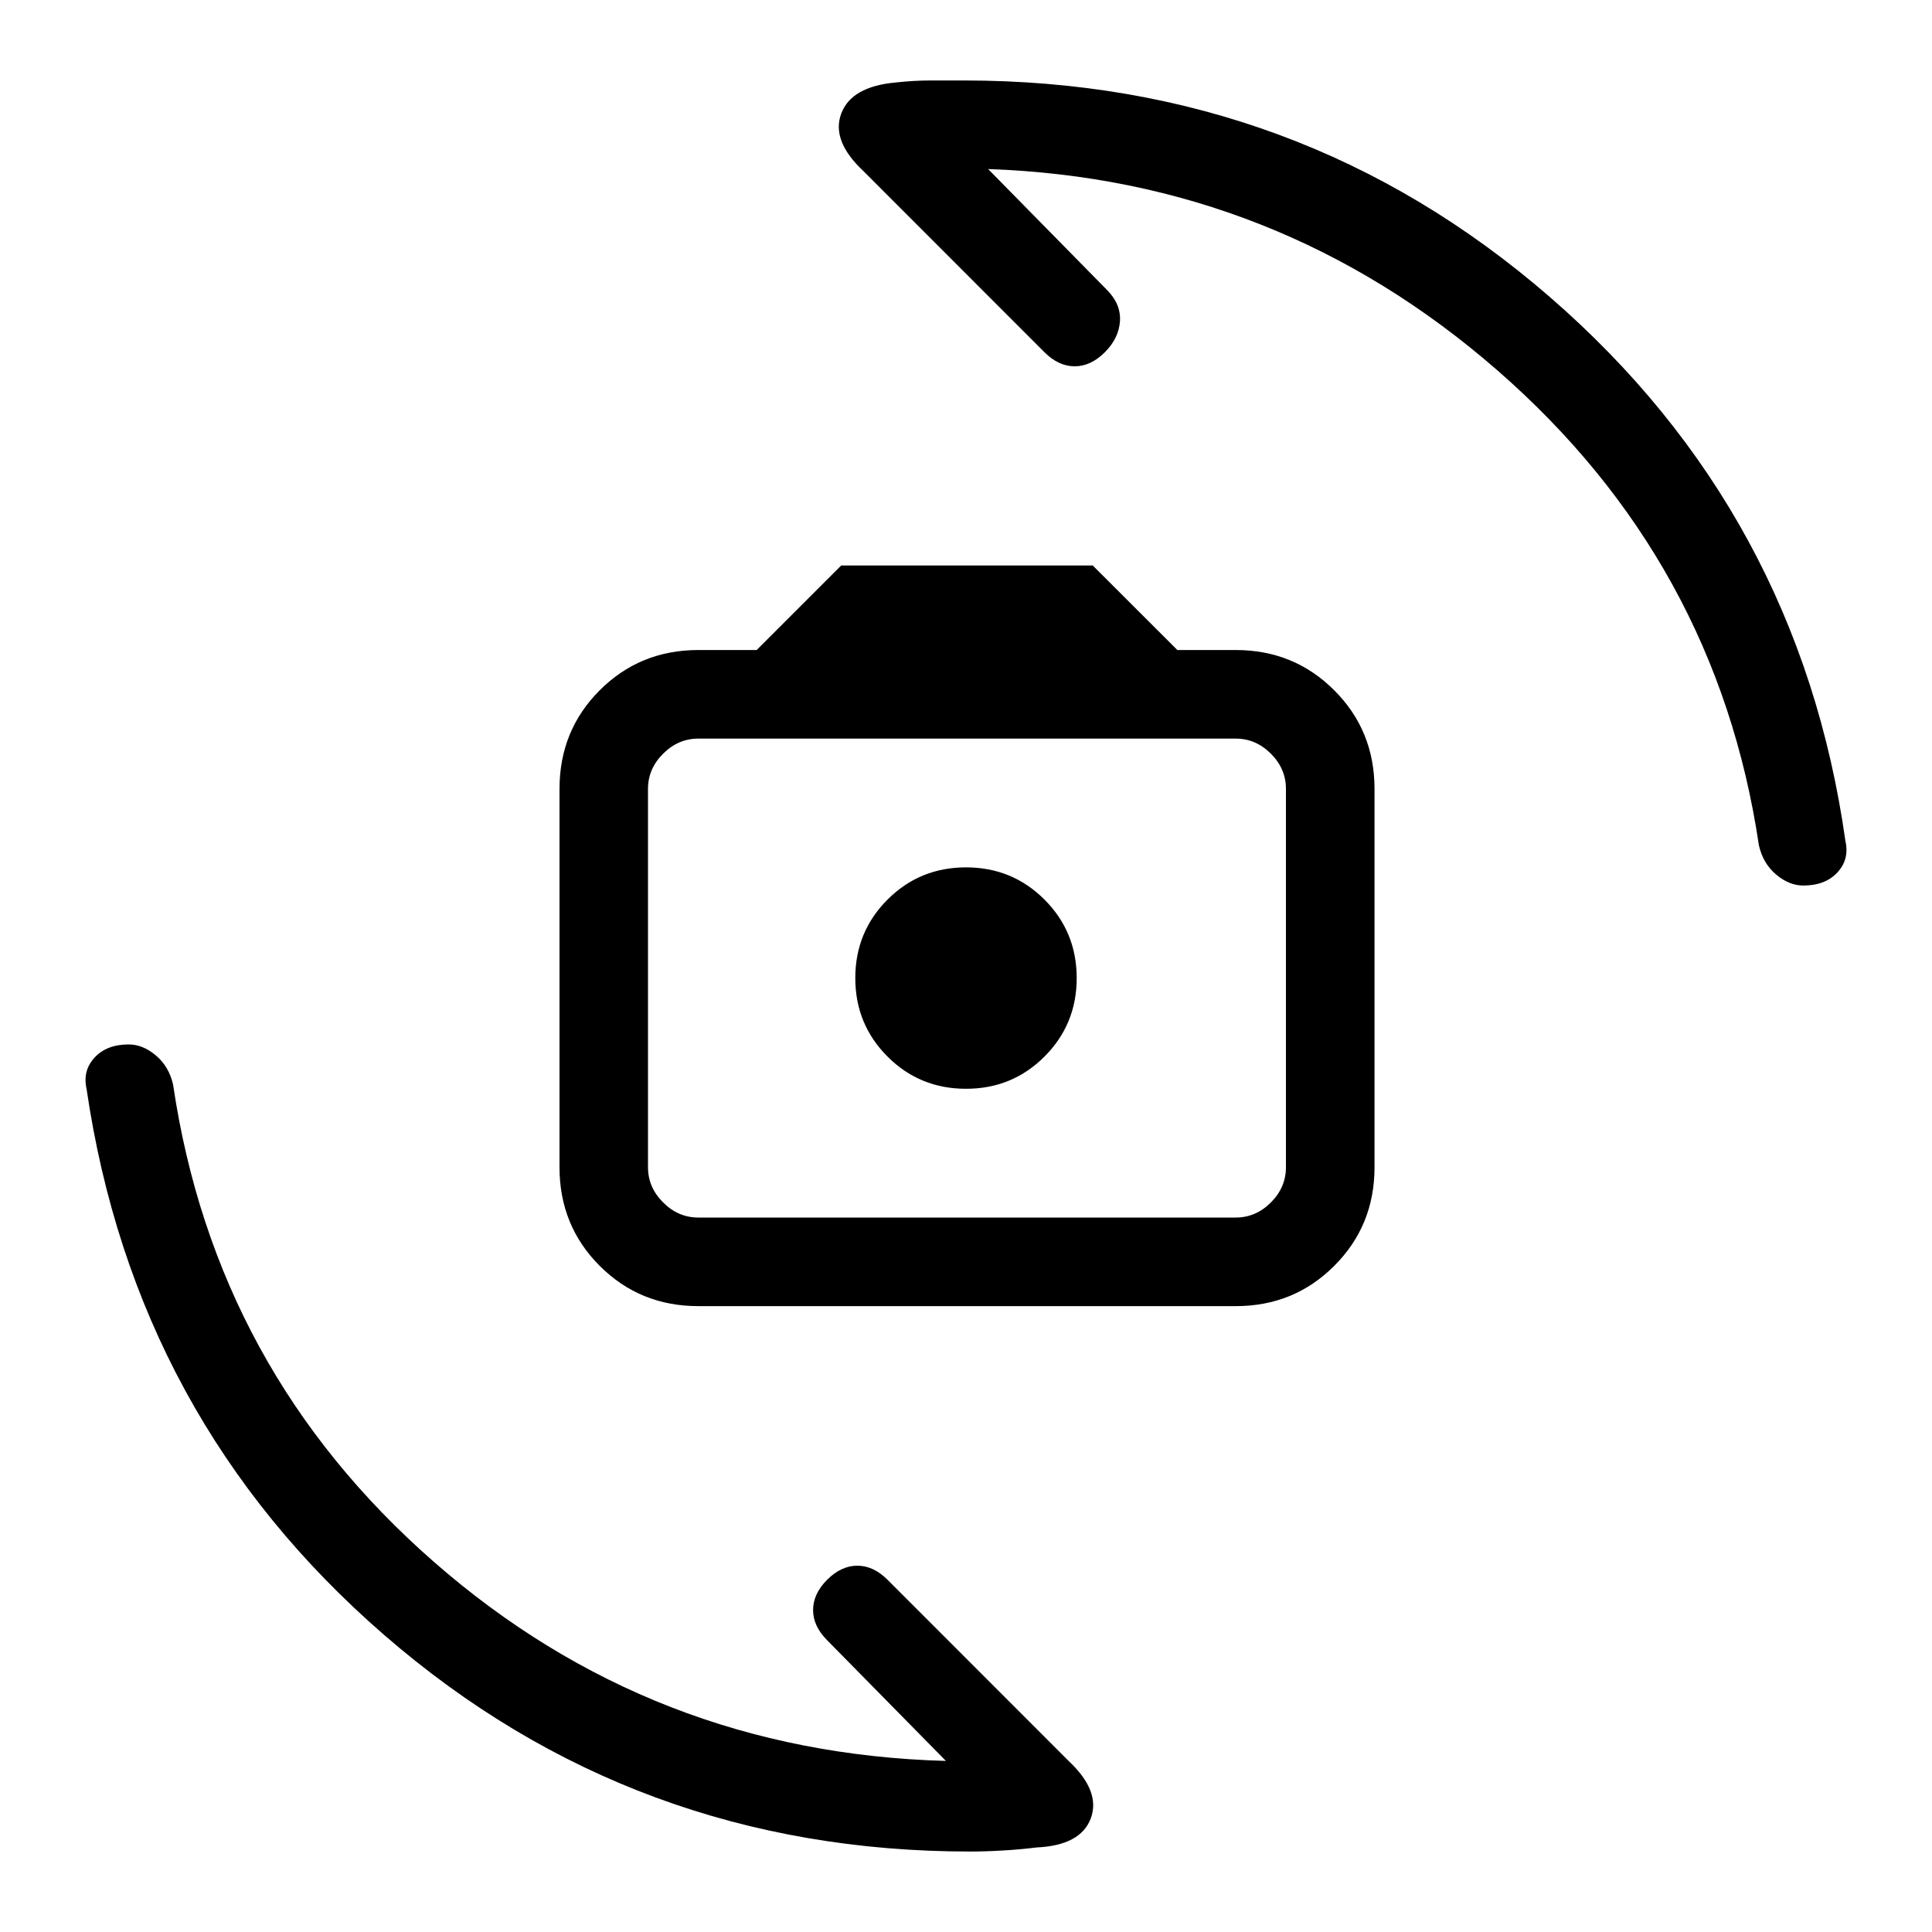<svg xmlns="http://www.w3.org/2000/svg" height="20" width="20"><path d="M7.229 13.521q-.604 0-1.021-.417-.416-.416-.416-1.021V8.167q0-.605.416-1.021.417-.417 1.021-.417h.604l.875-.875h2.604l.876.875h.604q.604 0 1.02.417.417.416.417 1.021v3.916q0 .605-.417 1.021-.416.417-1.02.417Zm0-.917h5.563q.208 0 .364-.156t.156-.365V8.167q0-.209-.156-.365t-.364-.156H7.229q-.208 0-.364.156-.157.156-.157.365v3.916q0 .209.157.365.156.156.364.156ZM10 11.271q.479 0 .812-.333.334-.334.334-.813 0-.479-.334-.813-.333-.333-.812-.333-.479 0-.812.333-.334.334-.334.813 0 .479.334.813.333.333.812.333Zm8.667-2.104q-.146 0-.282-.115-.135-.114-.177-.302-.437-2.938-2.708-4.917-2.271-1.979-5.271-2.083L11.458 3q.146.146.136.323-.011.177-.156.323-.146.146-.313.146t-.313-.146L8.938 1.771q-.334-.313-.23-.594.104-.281.563-.323.187-.021.364-.021h.344q3.479 0 6.063 2.24 2.583 2.239 3.062 5.635.042.188-.083.323-.125.136-.354.136Zm-8.625 10q-3.48 0-6.063-2.24-2.583-2.239-3.083-5.656-.042-.188.083-.323.125-.136.354-.136.146 0 .282.115.135.115.177.302.437 2.959 2.698 4.938 2.26 1.979 5.302 2.062l-1.23-1.25q-.145-.146-.145-.312 0-.167.145-.313.146-.146.313-.146t.313.146l1.874 1.875q.334.313.23.594-.104.281-.563.302-.167.021-.344.031-.177.011-.343.011Zm-3.334-6.563V7.646v4.958Z"/></svg>